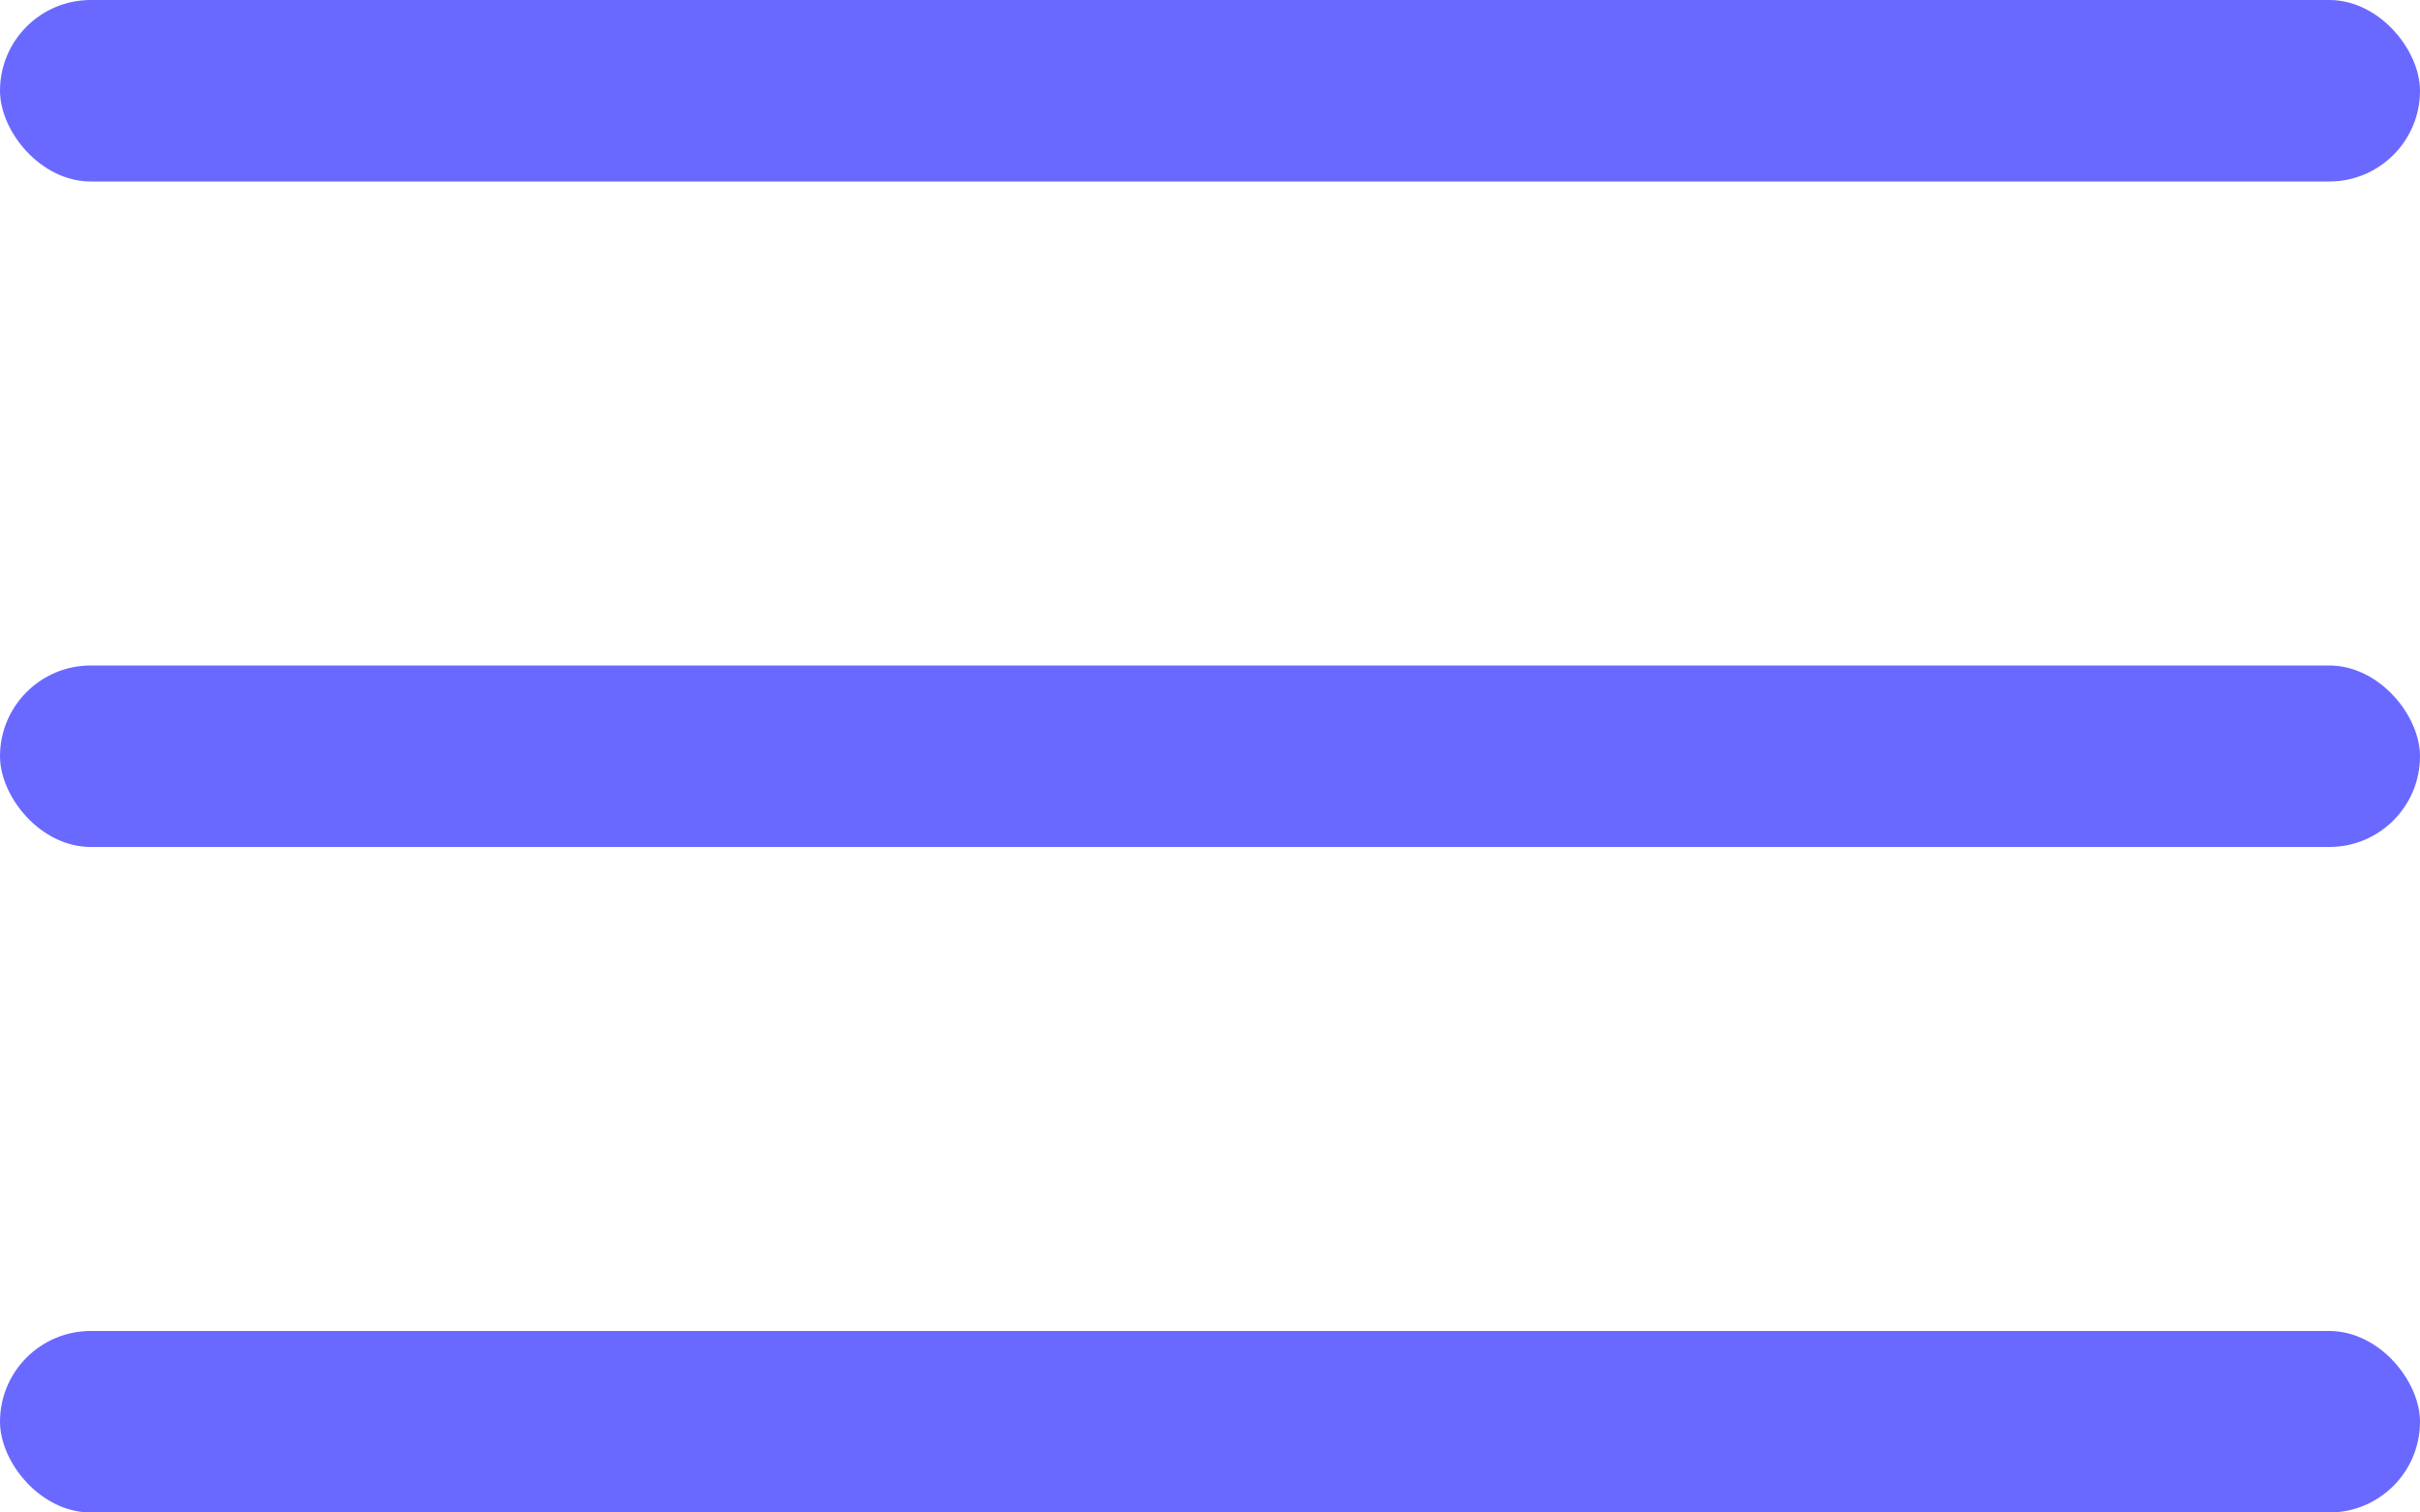 <svg width="40" height="25" viewBox="0 0 40 25" fill="none" xmlns="http://www.w3.org/2000/svg">
<rect width="40" height="3" rx="1.5" fill="#6A69FF"/>
<rect y="11" width="40" height="3" rx="1.5" fill="#6A69FF"/>
<rect y="22" width="40" height="3" rx="1.5" fill="#6A69FF"/>
</svg>
